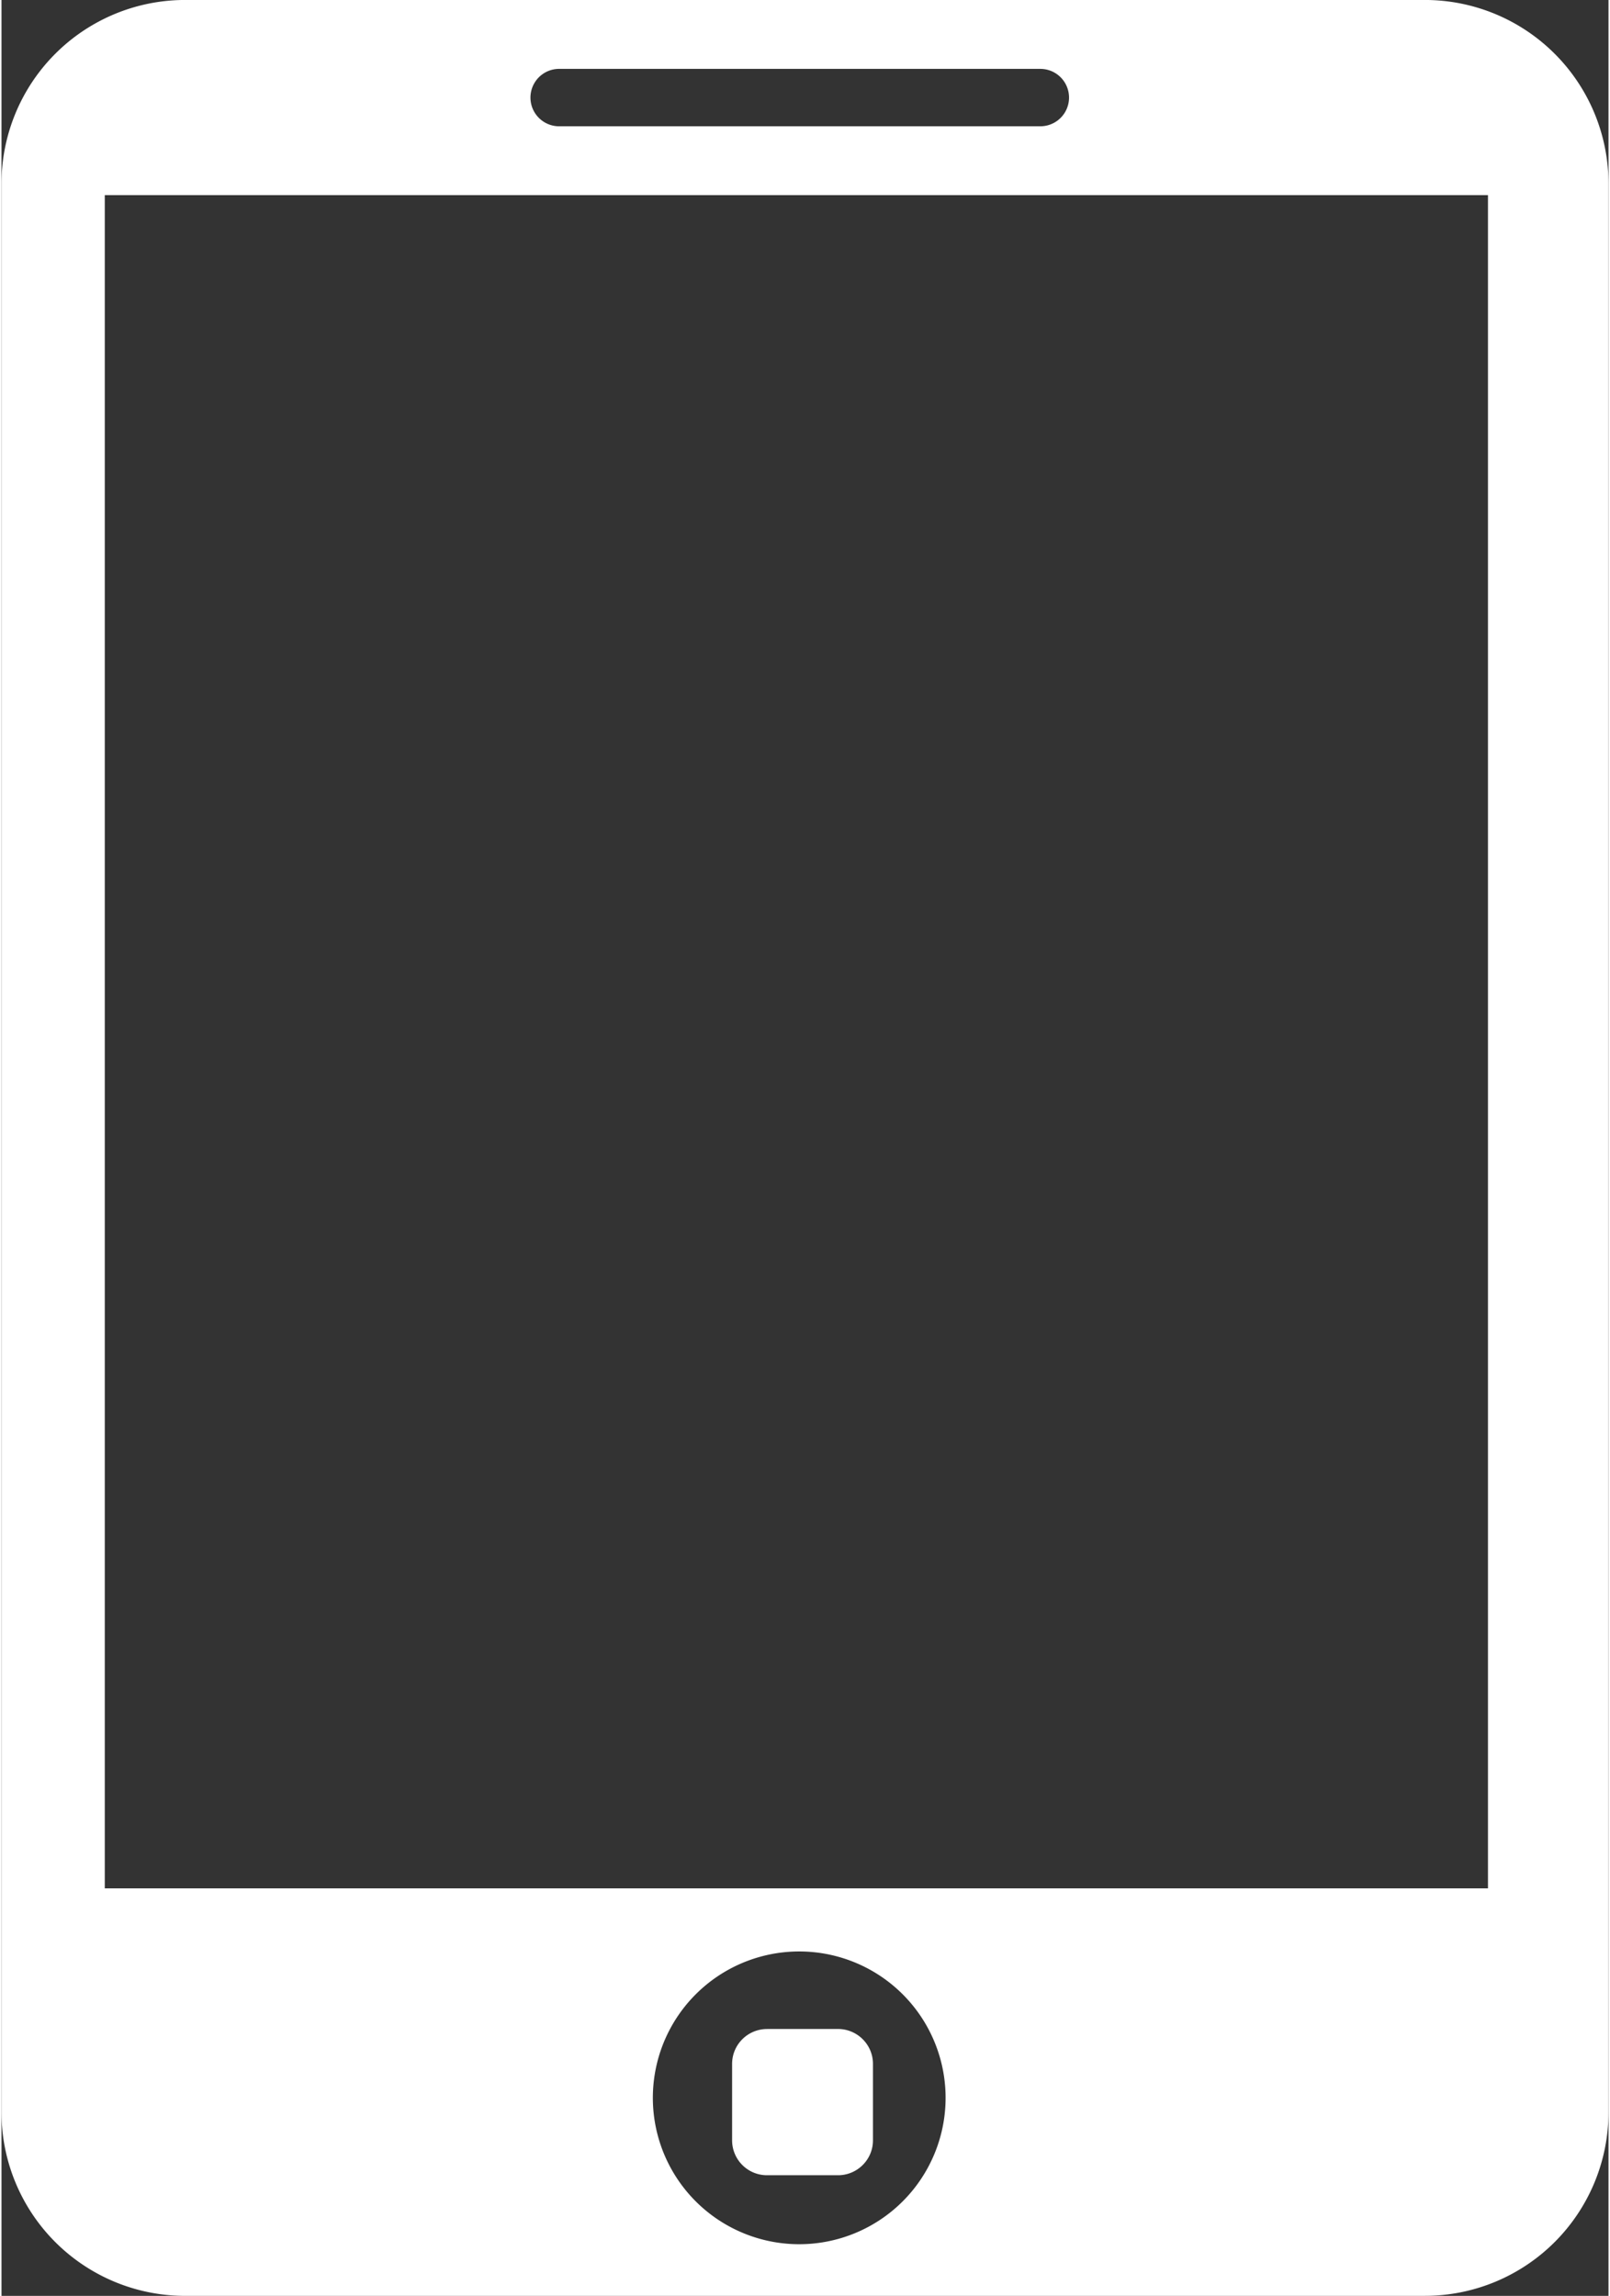 <svg width="54" height="77" xmlns="http://www.w3.org/2000/svg" xmlns:xlink="http://www.w3.org/1999/xlink" xmlns:svgjs="http://svgjs.com/svgjs" viewBox="0.05 0 53.9 77" fill="#fff"><rect x="0.05" y="0" width="53.9" height="77" fill="#333333" stroke="none"/><svg xmlns="http://www.w3.org/2000/svg" width="54" height="77" viewBox="1.991 1.271 53.007 75.724"><path paint-order="stroke fill markers" fill-rule="evenodd" d="M48.94 76.995H8.048a6.058 6.058 0 0 1-6.057-6.058V7.33A6.058 6.058 0 0 1 8.048 1.27H48.94a6.058 6.058 0 0 1 6.057 6.058v63.608a6.058 6.058 0 0 1-6.057 6.058zm-20.635-1.704a4.829 4.829 0 0 0 4.827-4.827 4.828 4.828 0 1 0-4.828 4.827zm7.95-71.748H20.355a.947.947 0 0 0 0 1.893h15.902a.946.946 0 1 0 0-1.893zm14.767 4.165H5.398v55.846h45.624V7.708zm-23.78 60.484h2.34c.636 0 1.154.515 1.154 1.15v2.524c0 .636-.518 1.15-1.153 1.15h-2.34a1.151 1.151 0 0 1-1.153-1.15v-2.523c0-.636.517-1.15 1.153-1.15z"/></svg></svg>